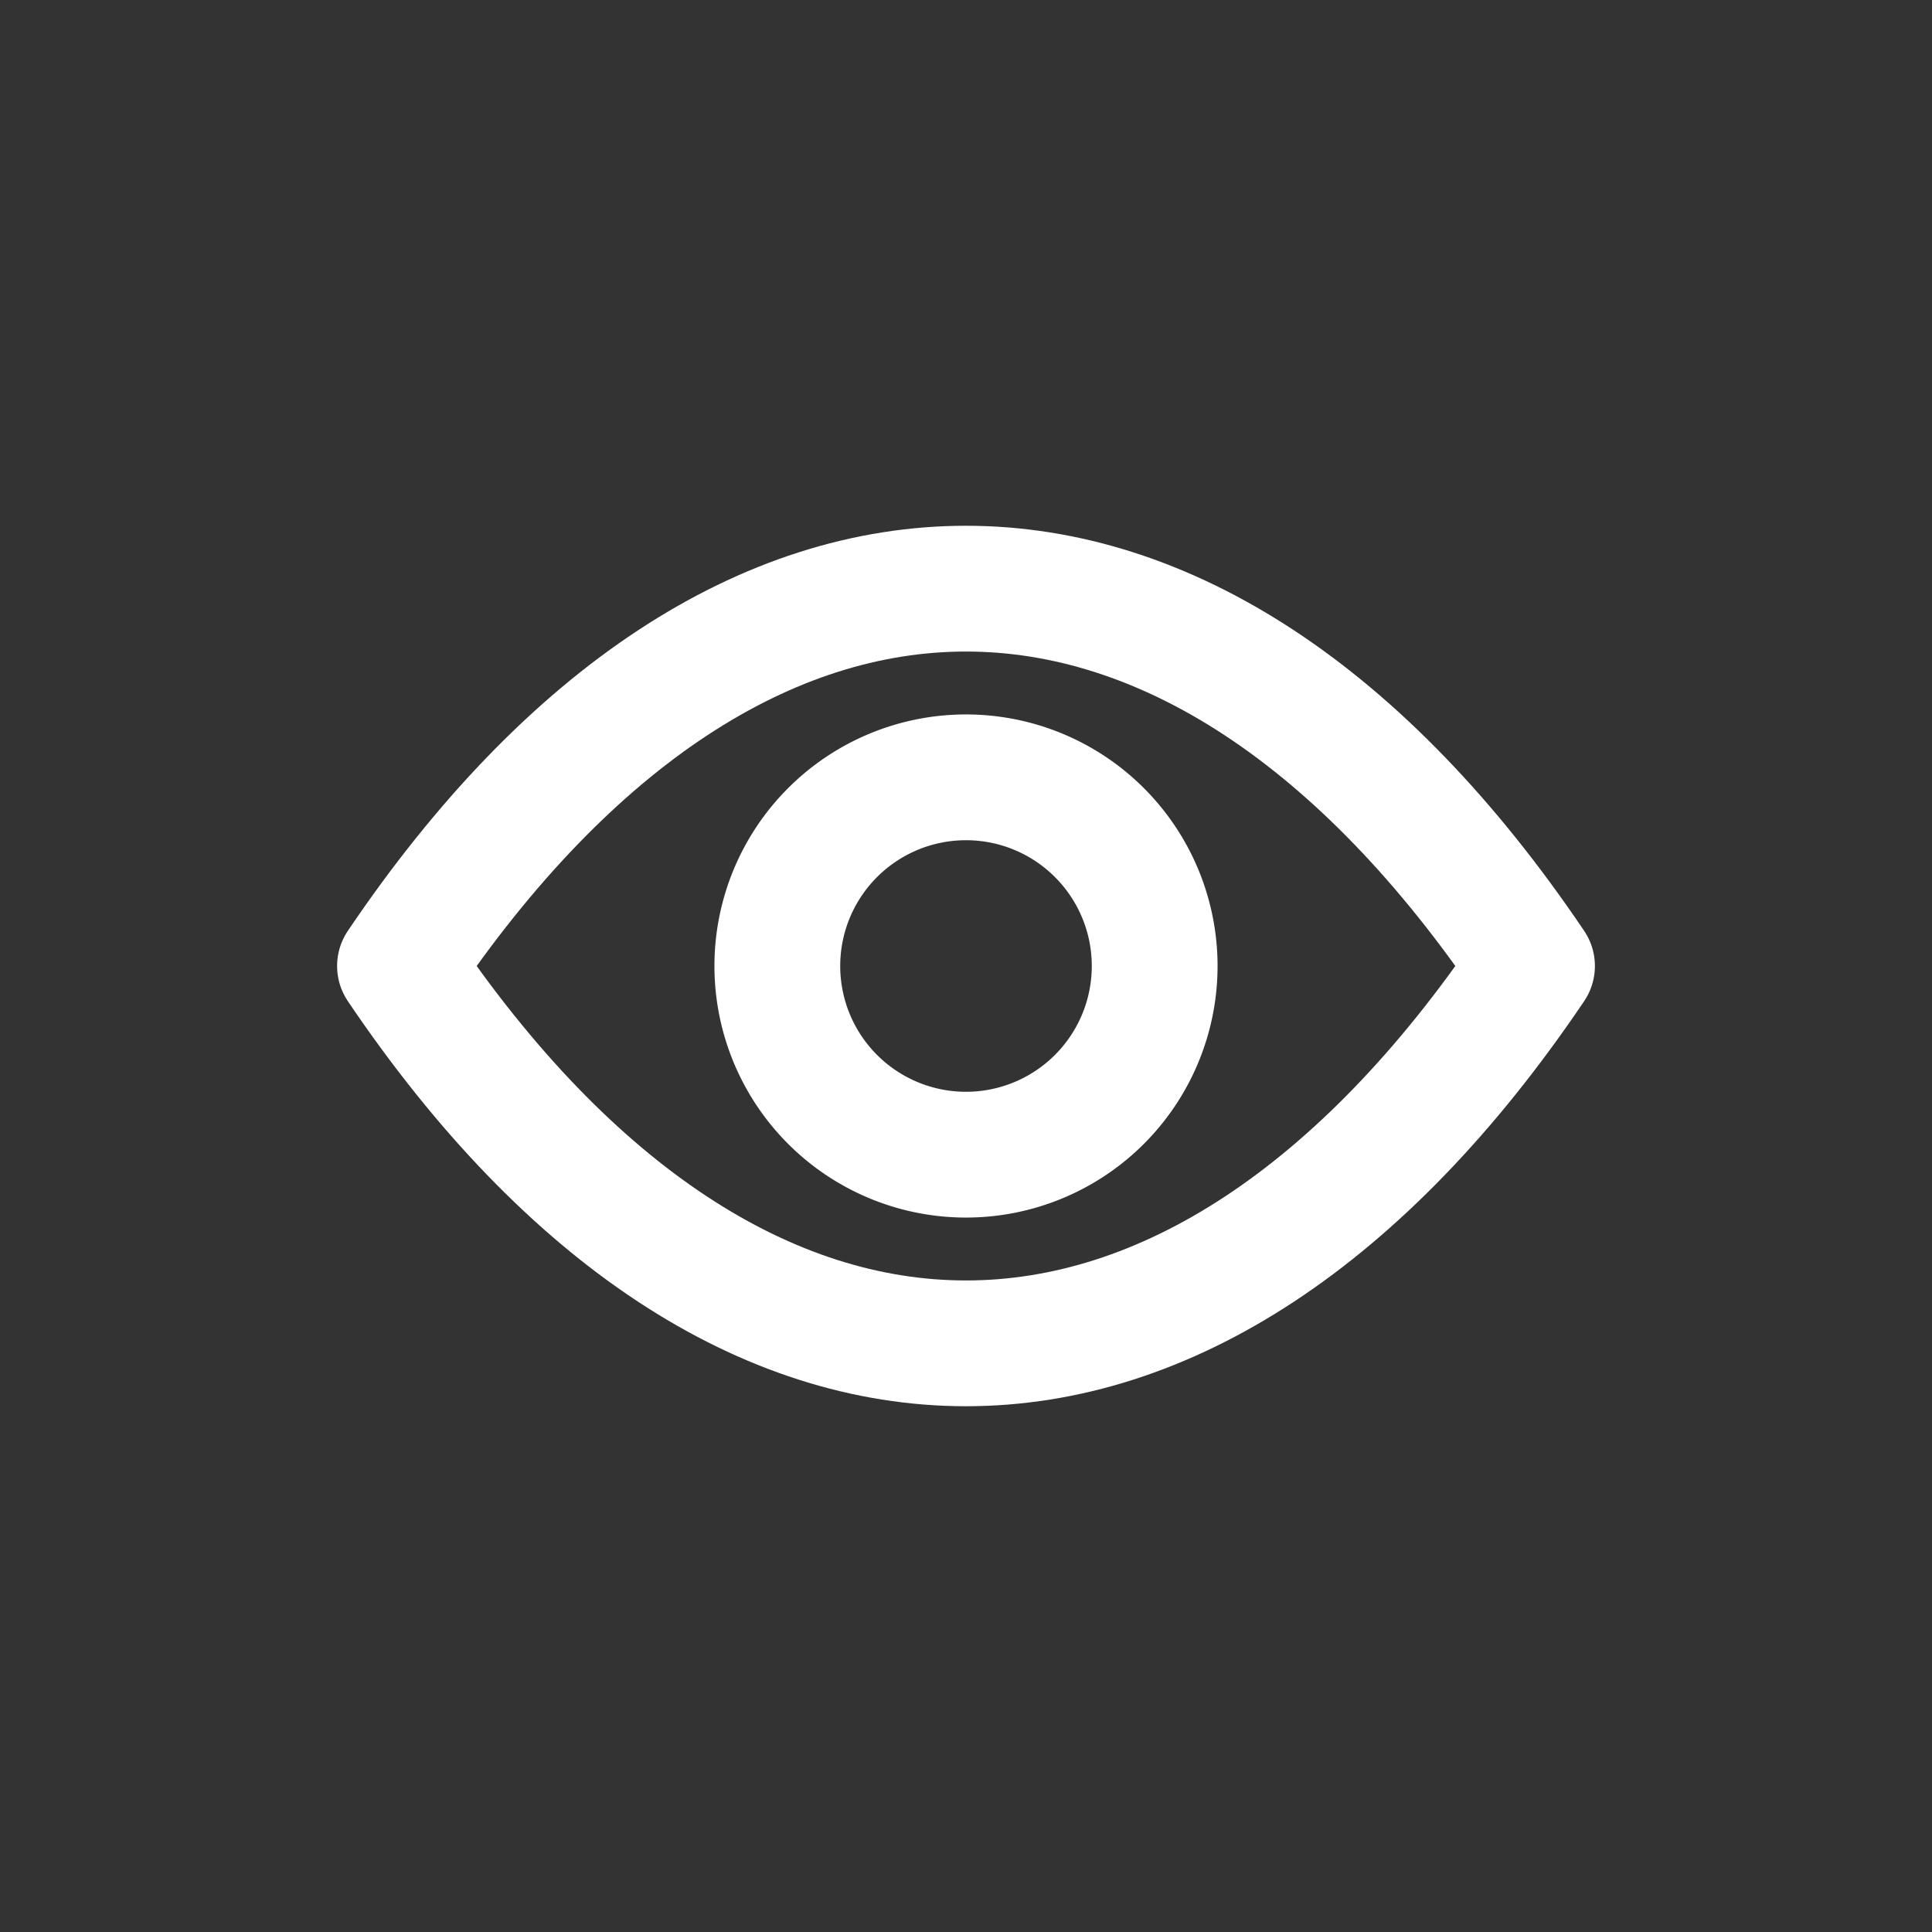 <!DOCTYPE svg PUBLIC "-//W3C//DTD SVG 1.1//EN" "http://www.w3.org/Graphics/SVG/1.1/DTD/svg11.dtd">

<!-- Uploaded to: SVG Repo, www.svgrepo.com, Transformed by: SVG Repo Mixer Tools -->
<svg width="20px" height="20px" viewBox="-3.36 -3.36 30.72 30.72" xmlns="http://www.w3.org/2000/svg" fill="none">

<rect x="-3.36" y="-3.36" width="30.72" height="30.72" fill="#333333" stroke="none"/>

<g id="SVGRepo_bgCarrier" stroke-width="0"/>

<g id="SVGRepo_tracerCarrier" stroke-linecap="round" stroke-linejoin="round"/>

<g id="SVGRepo_iconCarrier"> <path stroke="#fff" stroke-linejoin="round" stroke-width="2" d="M3 12c5.4-8 12.6-8 18 0-5.4 8-12.6 8-18 0z"/> <path stroke="#fff" stroke-linejoin="round" stroke-width="2" d="M15 12a3 3 0 11-6 0 3 3 0 016 0z"/> </g>

</svg>